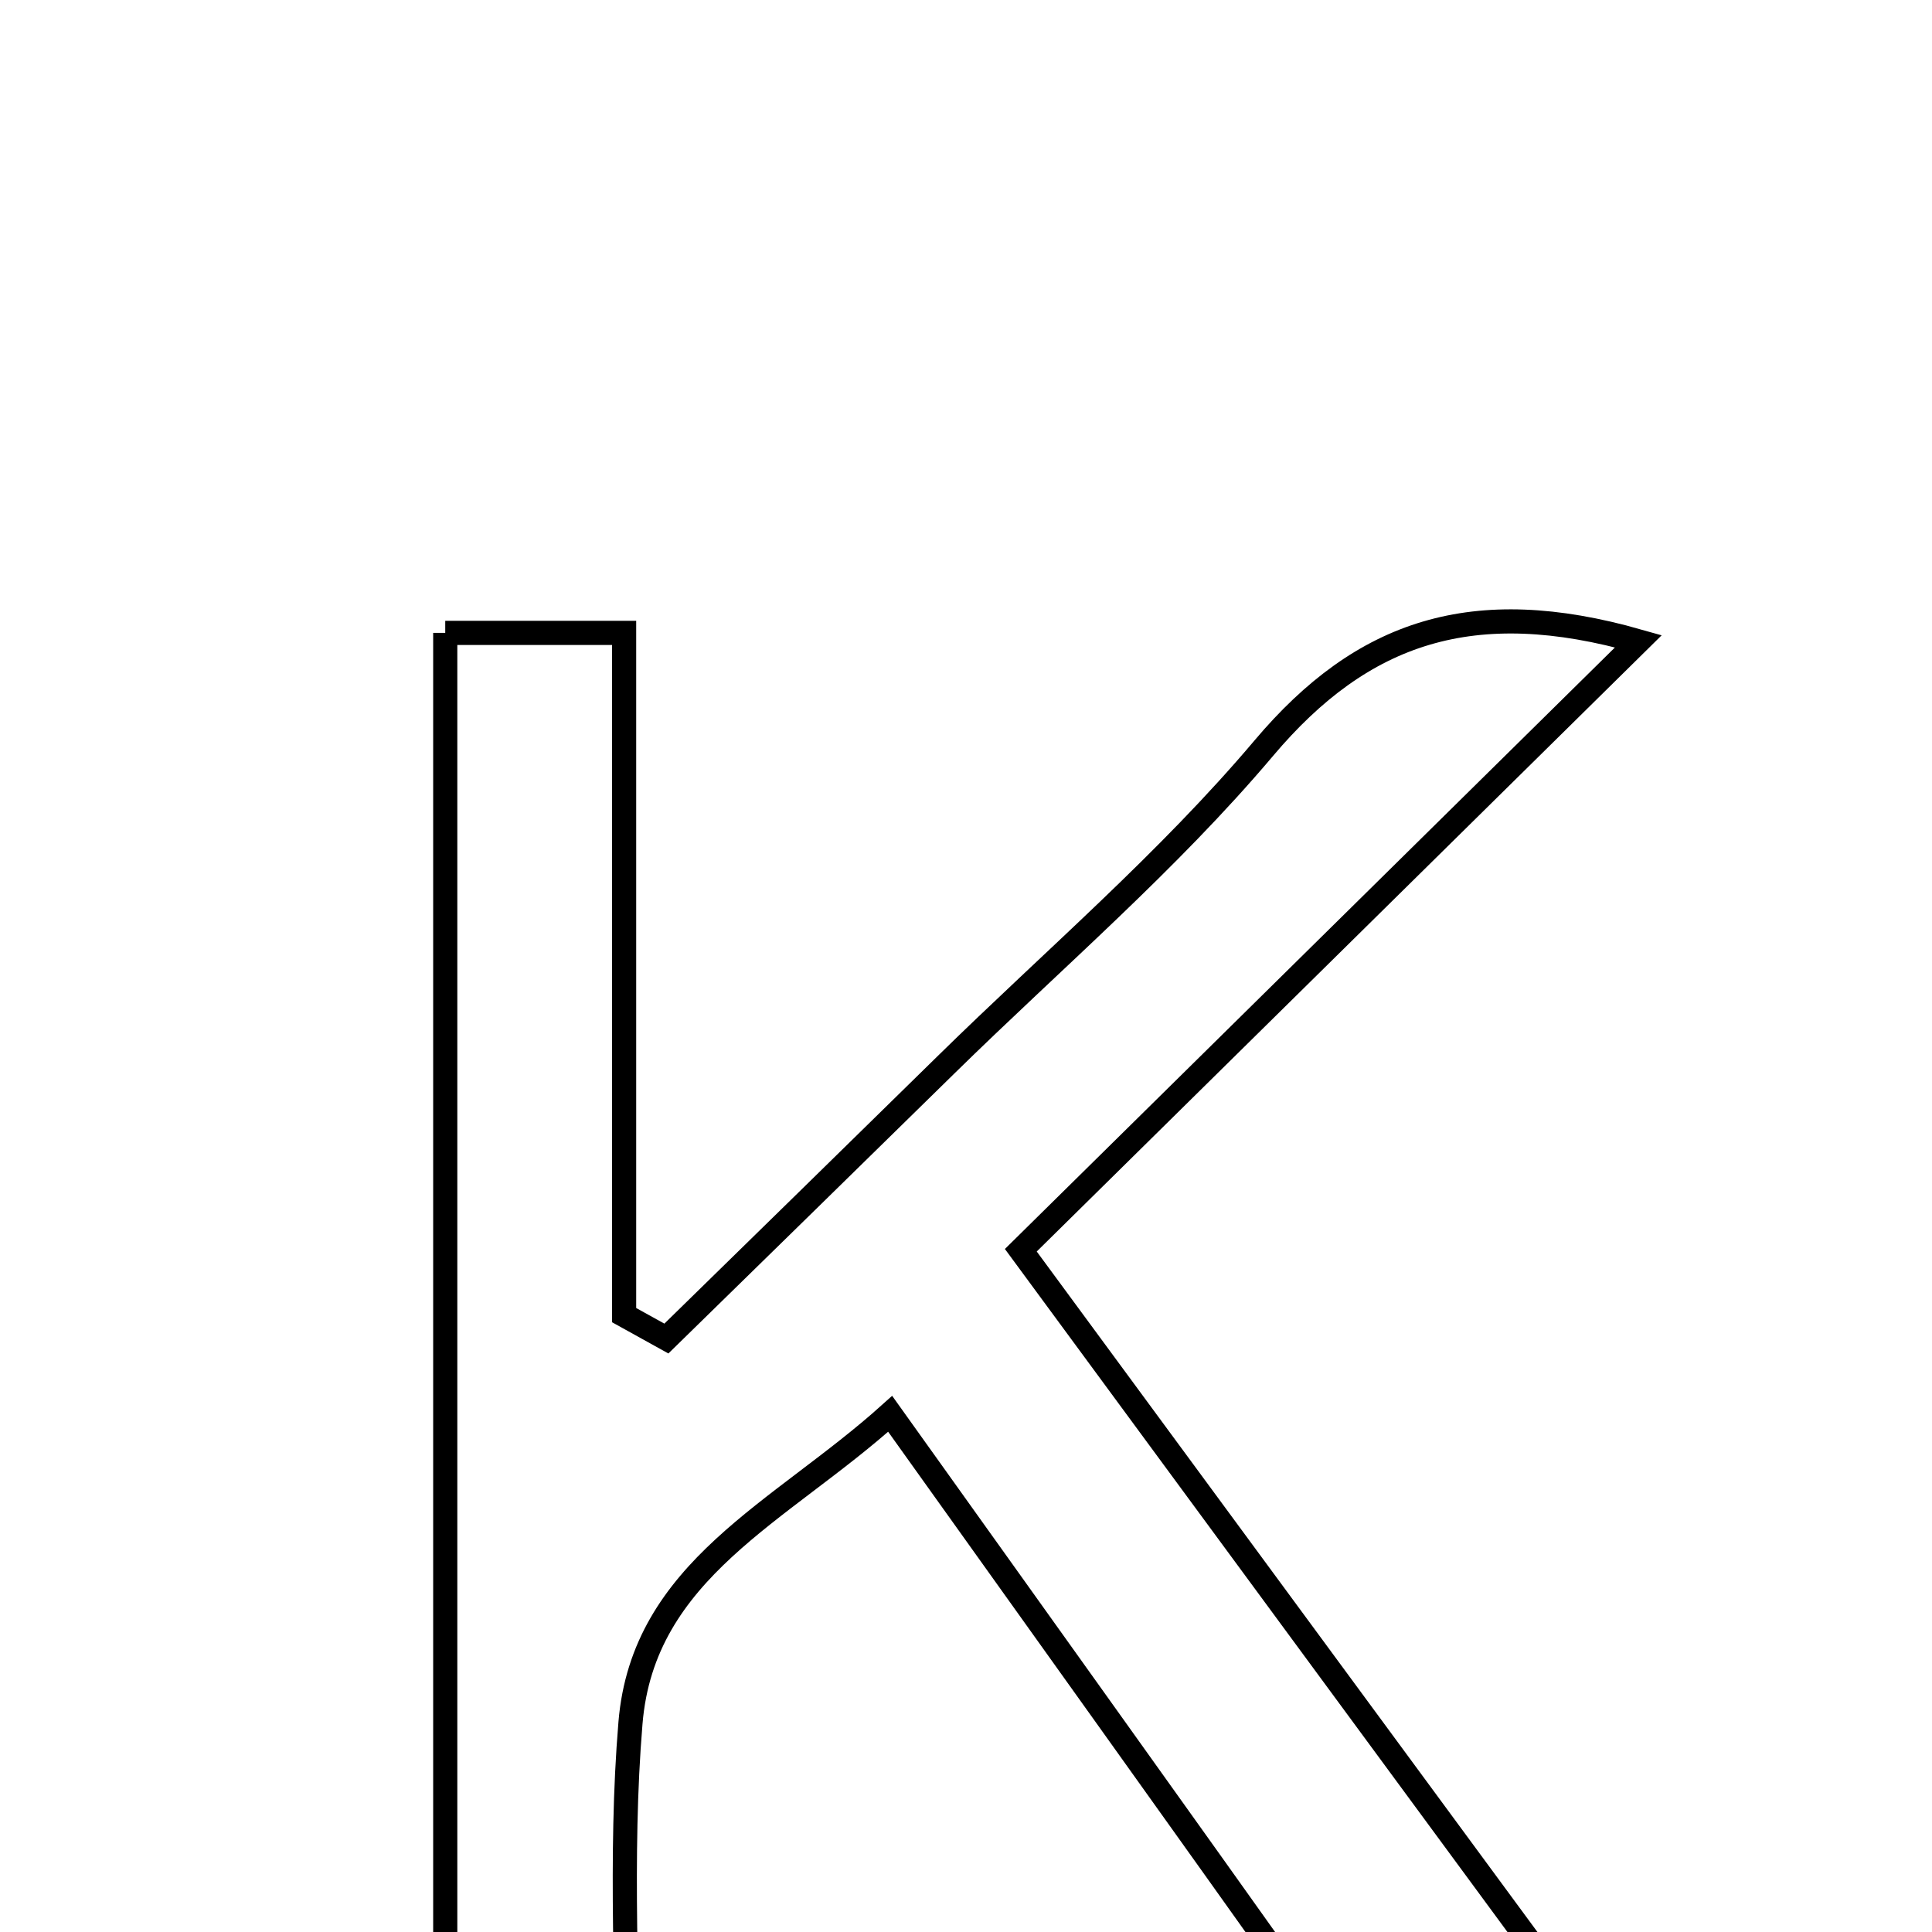 <svg xmlns="http://www.w3.org/2000/svg" viewBox="0.0 0.0 24.0 24.0" height="200px" width="200px"><path fill="none" stroke="black" stroke-width=".3" stroke-opacity="1.0"  filling="0" d="M5.531 7.862 C6.323 7.862 6.907 7.862 7.753 7.862 C7.753 10.762 7.753 13.549 7.753 16.337 C7.928 16.434 8.103 16.531 8.278 16.628 C9.437 15.494 10.597 14.361 11.754 13.225 C13.081 11.923 14.507 10.706 15.701 9.292 C16.927 7.84 18.301 7.382 20.353 7.966 C17.743 10.539 15.256 12.992 12.681 15.531 C15.464 19.314 18.071 22.857 20.712 26.446 C17.89 27.151 17.895 27.148 16.365 24.996 C14.63 22.556 12.886 20.123 11.058 17.563 C9.693 18.791 7.989 19.5 7.832 21.403 C7.693 23.07 7.803 24.757 7.803 26.626 C7.042 26.725 6.397 26.808 5.531 26.919 C5.531 20.513 5.531 14.288 5.531 7.862"></path></svg>